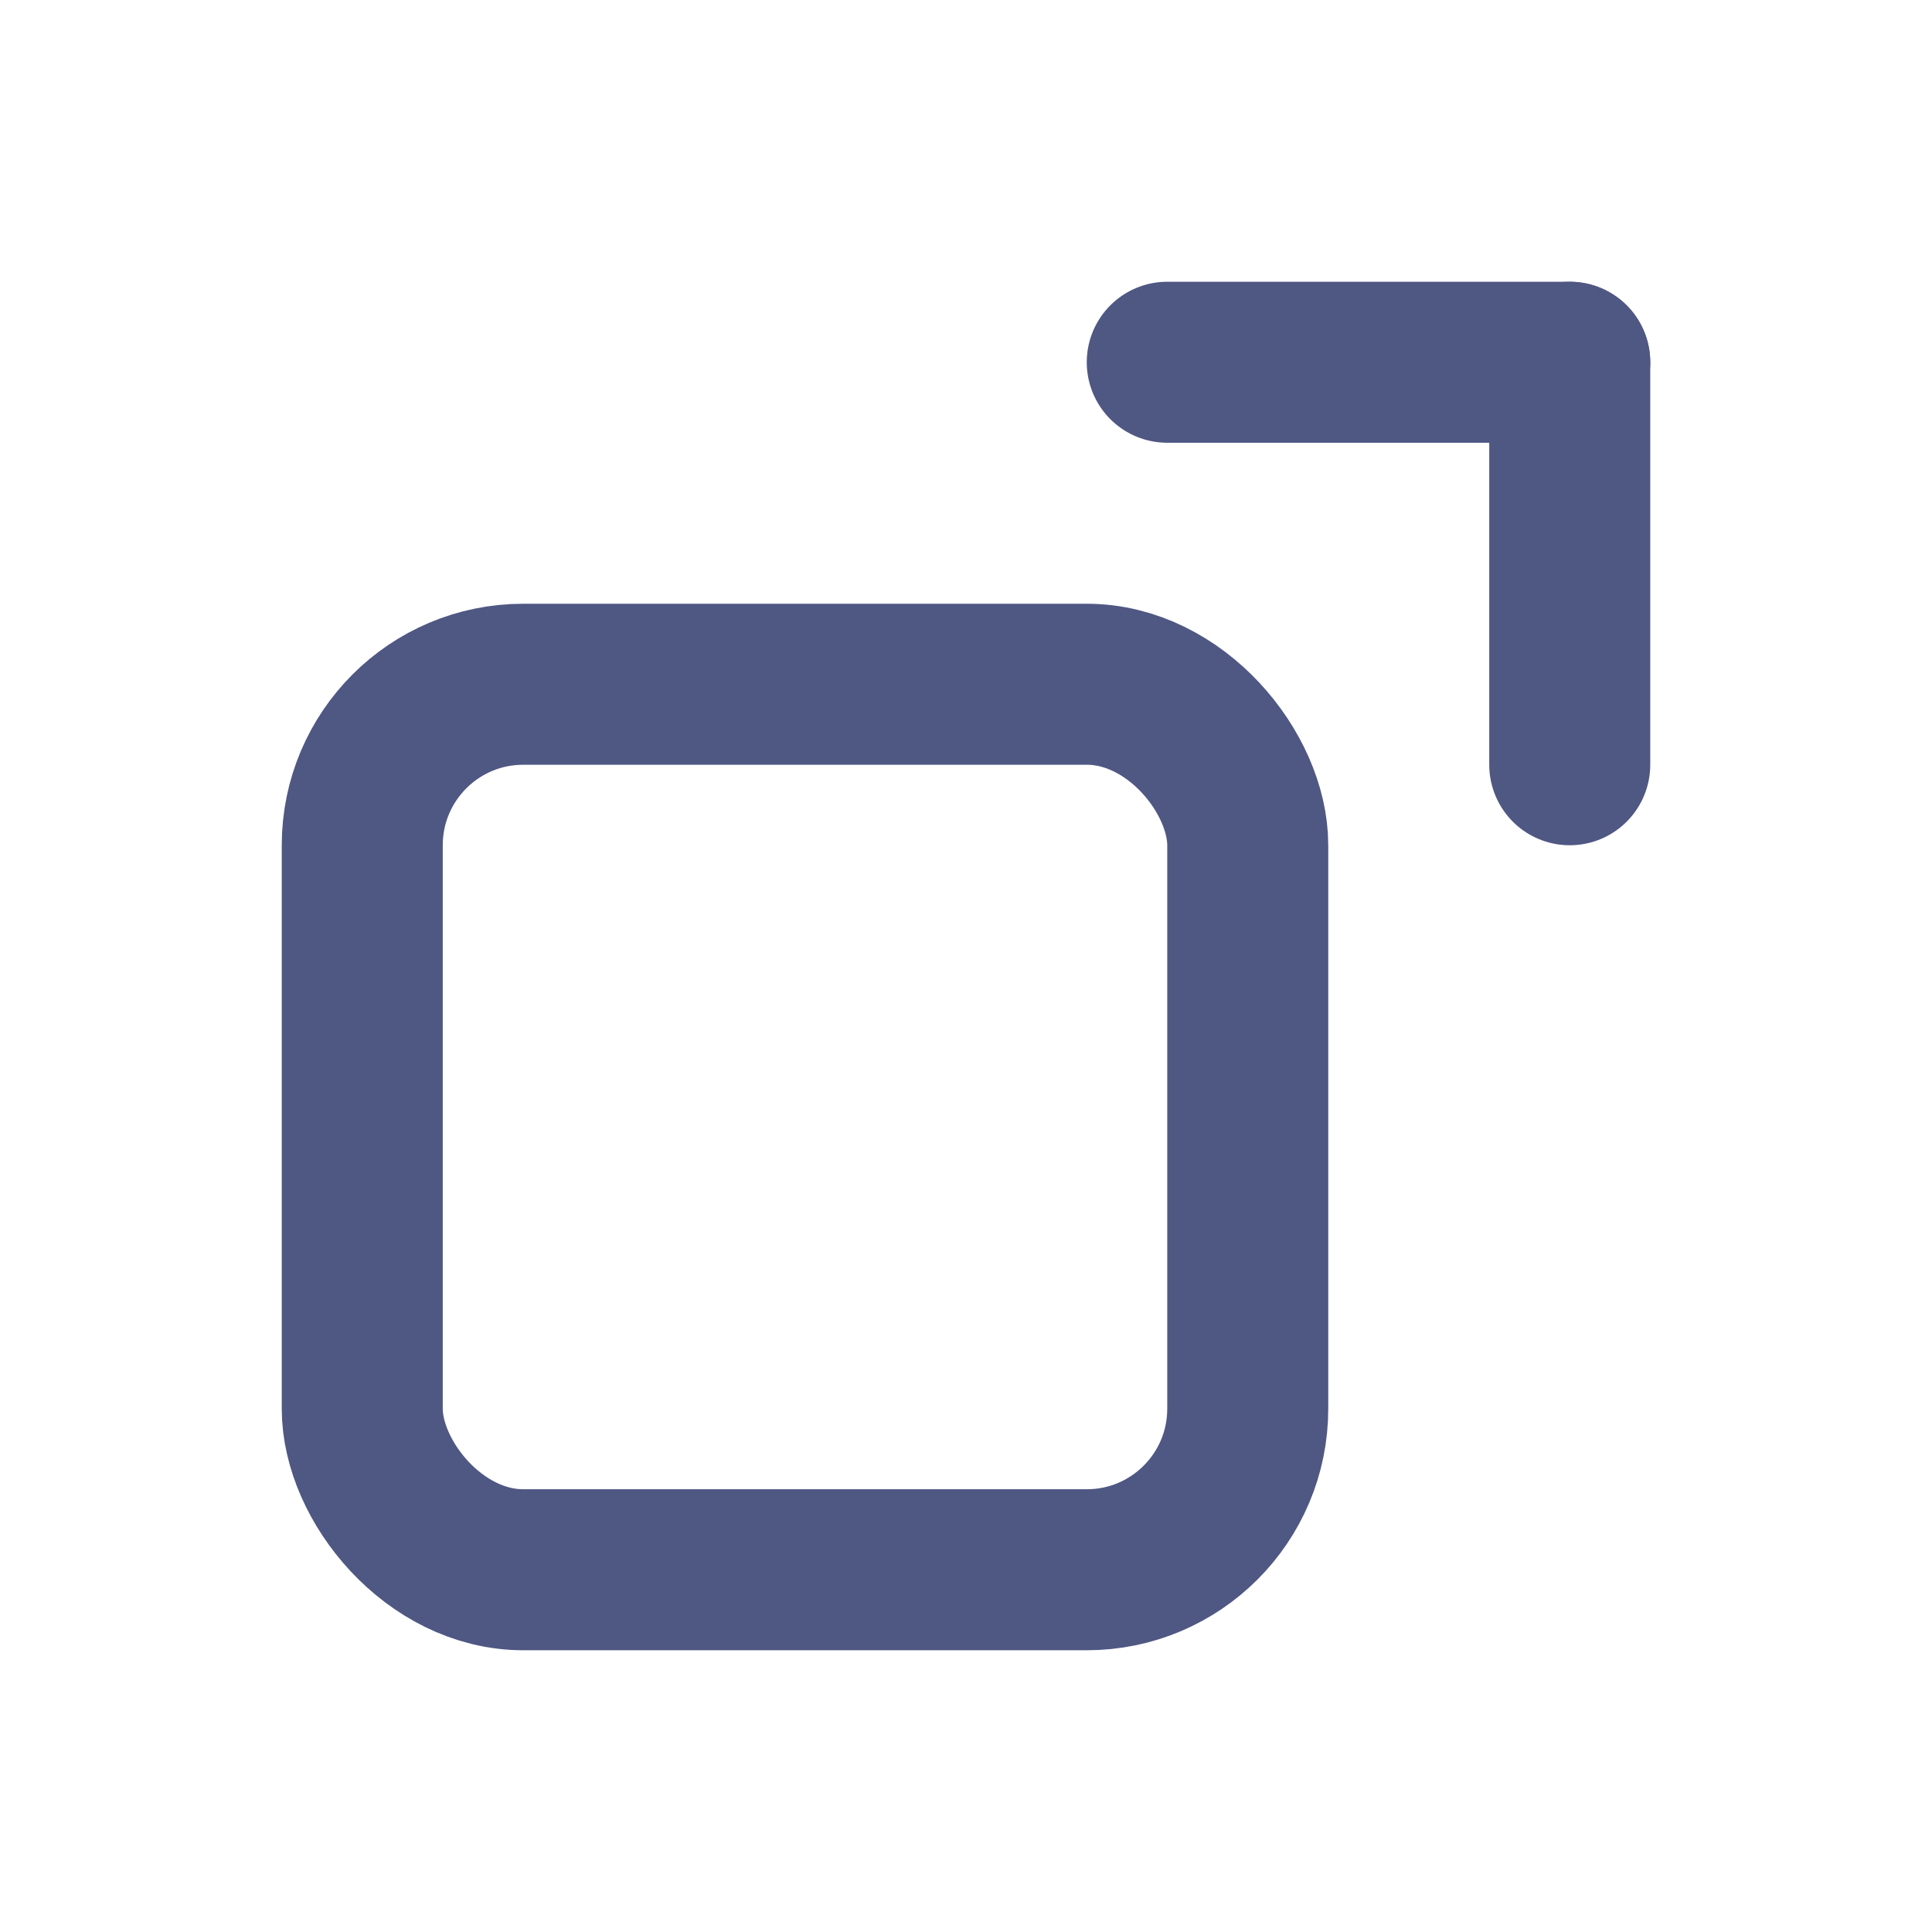 <svg xmlns="http://www.w3.org/2000/svg" width="24" height="24" viewBox="0 0 24 24"><defs><style>.a,.b,.c{fill:none;}.b,.c{stroke:#4f5783;stroke-width:2px;}.c{stroke-linecap:round;}</style></defs><rect class="a" width="24" height="24" rx="4"/><rect class="b" width="11" height="11" rx="2" transform="translate(4.5 8.5)"/><line class="a" x2="6" transform="translate(19.328 4.5) rotate(135)"/><line class="c" y2="5" transform="translate(19.5 4.5)"/><line class="c" x1="5" transform="translate(19.5 4.5) rotate(180)"/></svg>